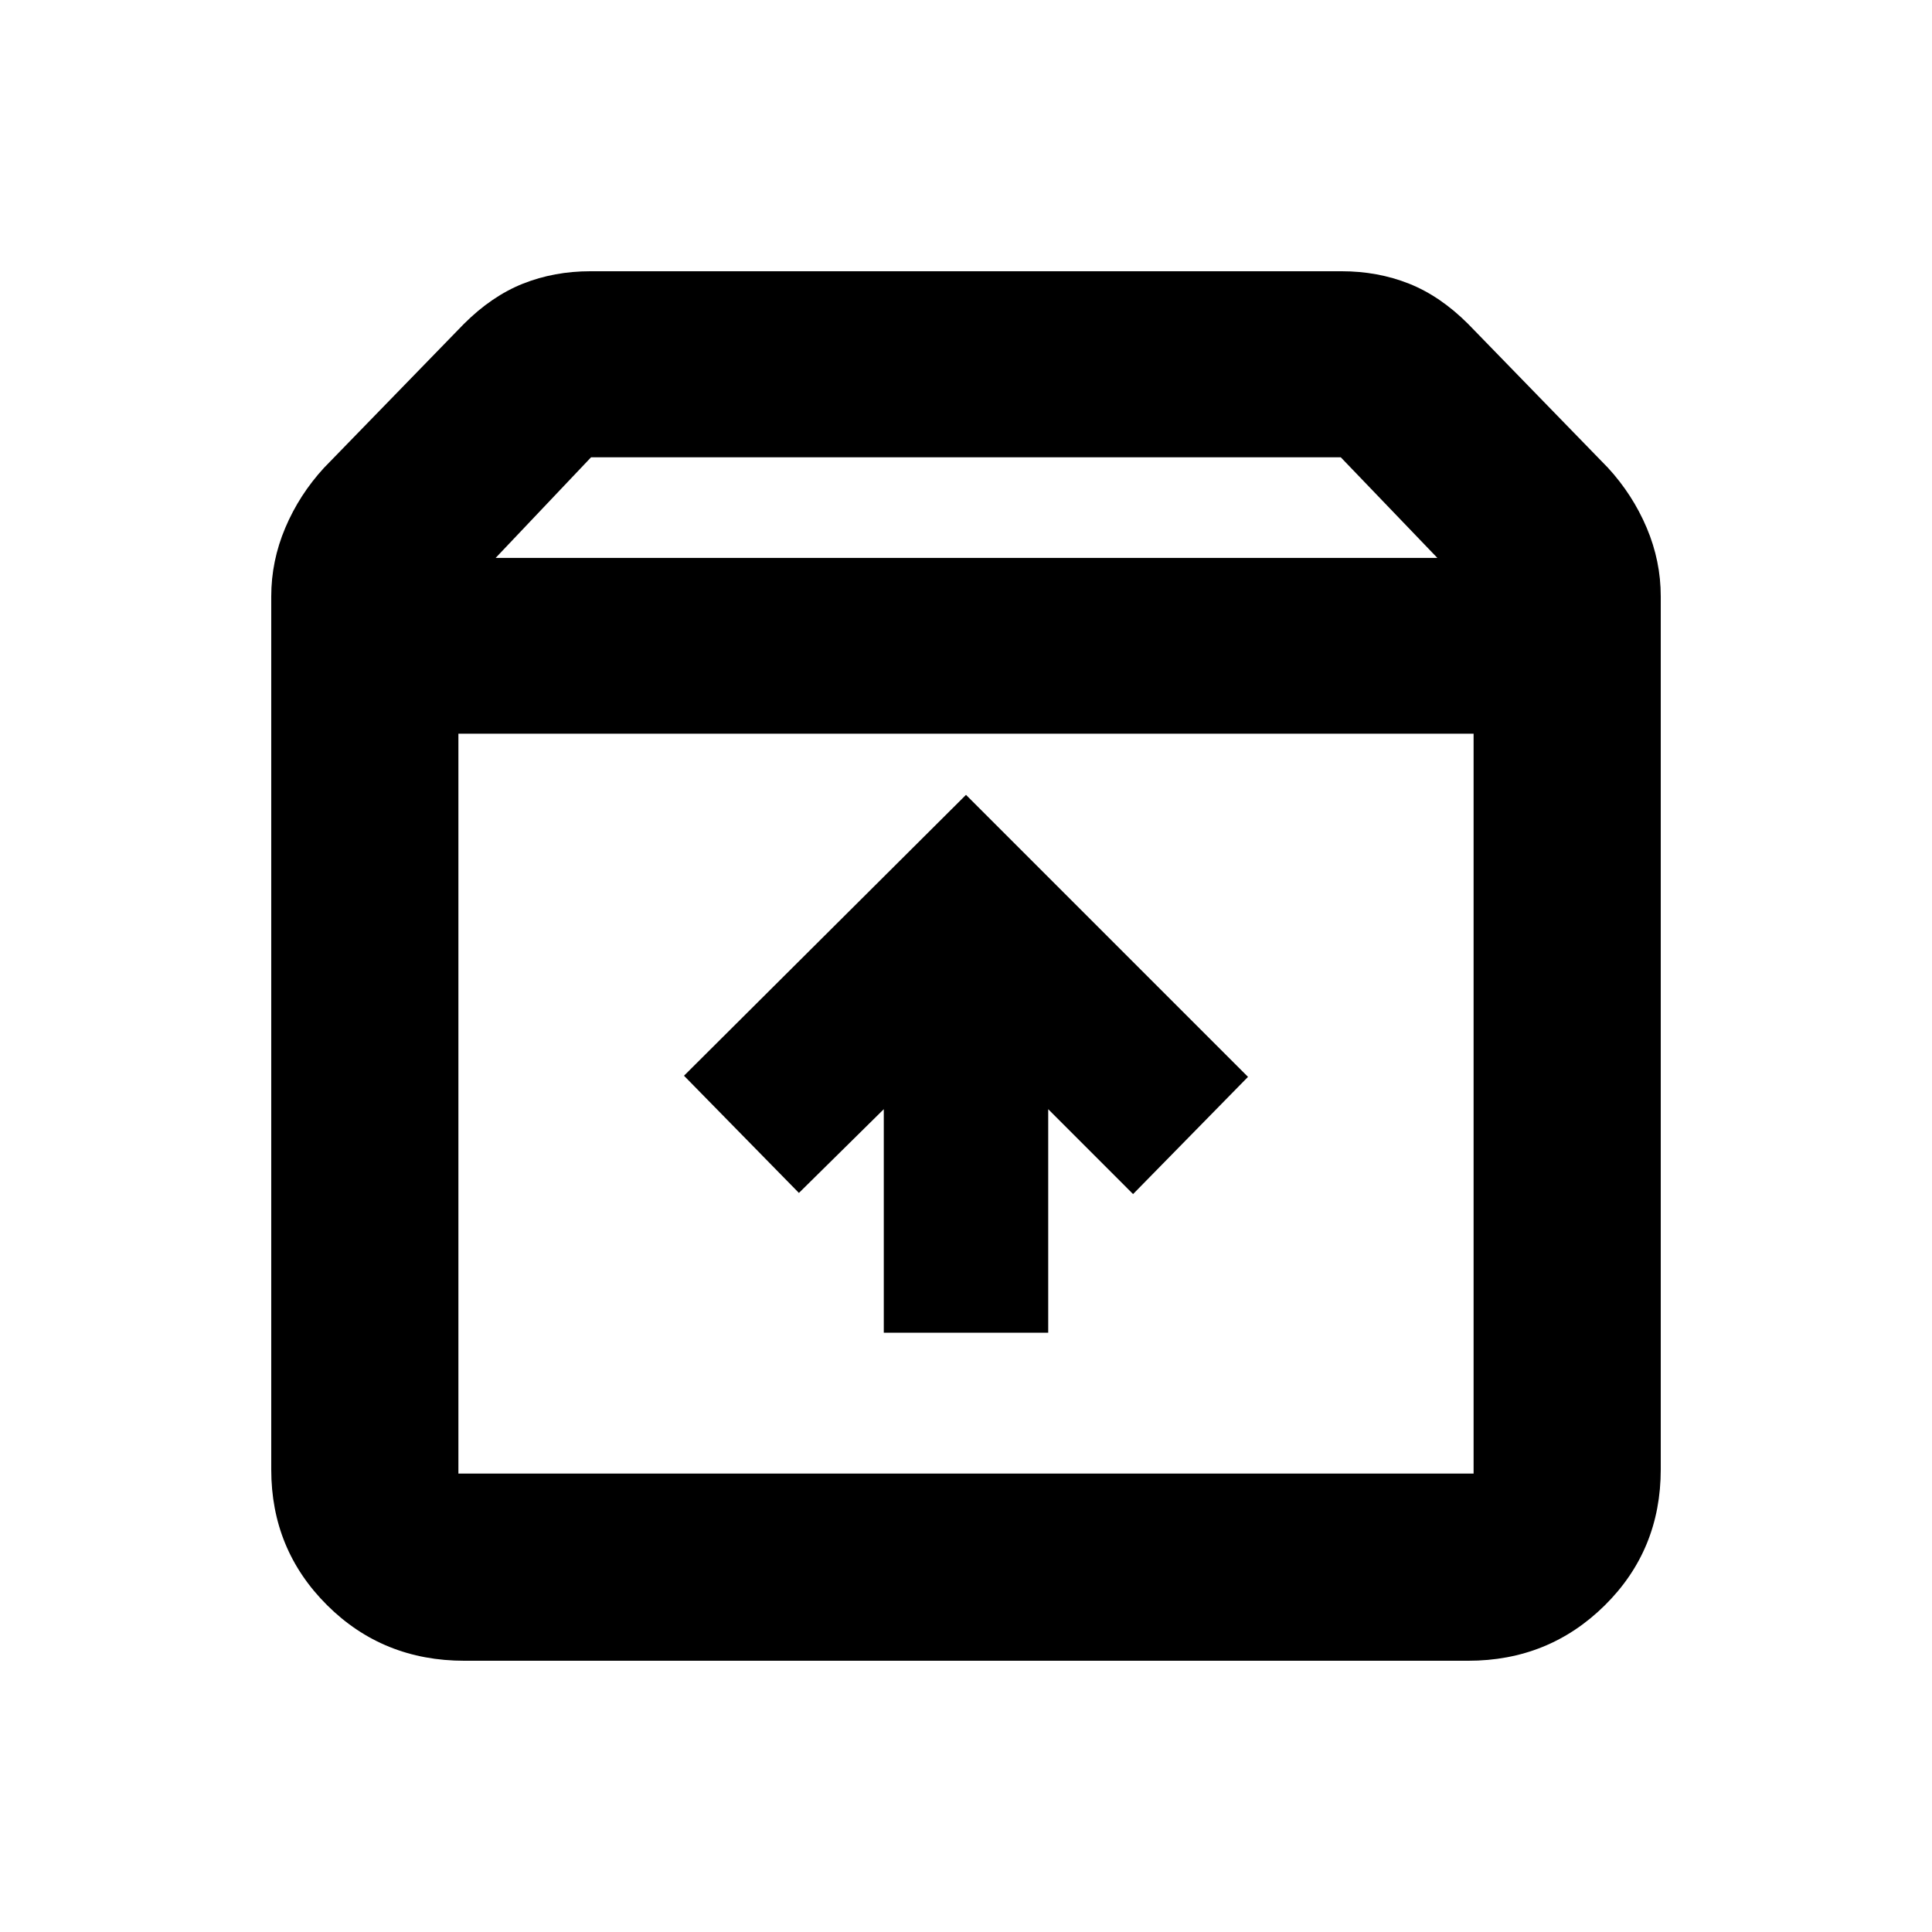 <svg xmlns="http://www.w3.org/2000/svg" height="20" viewBox="0 -960 960 960" width="20"><path d="M480-565.04 339.87-425.48l57.11 58.24 42.17-41.61v111.07h81.7v-111.07l42.17 42.18 57.11-58.24L480-565.04Zm-252.22-30.39v367.65h504.44v-367.65H227.78Zm3 460.65q-40.5 0-68.25-27.62t-27.75-67.38v-433.87q0-17.59 6.98-34.08t19.3-29.88l69.4-71.39q13.89-13.89 29.42-20.06 15.53-6.16 33.51-6.16h373.22q17.98 0 33.51 6.16 15.53 6.17 29.42 20.06l69.4 71.39q12.32 13.39 19.3 29.88t6.98 34.08v433.74q0 40.13-27.84 67.63-27.84 27.5-67.91 27.5H230.78Zm15.5-548h467.94l-48-50H293.7l-47.42 50ZM480-411.89Z"/></svg>